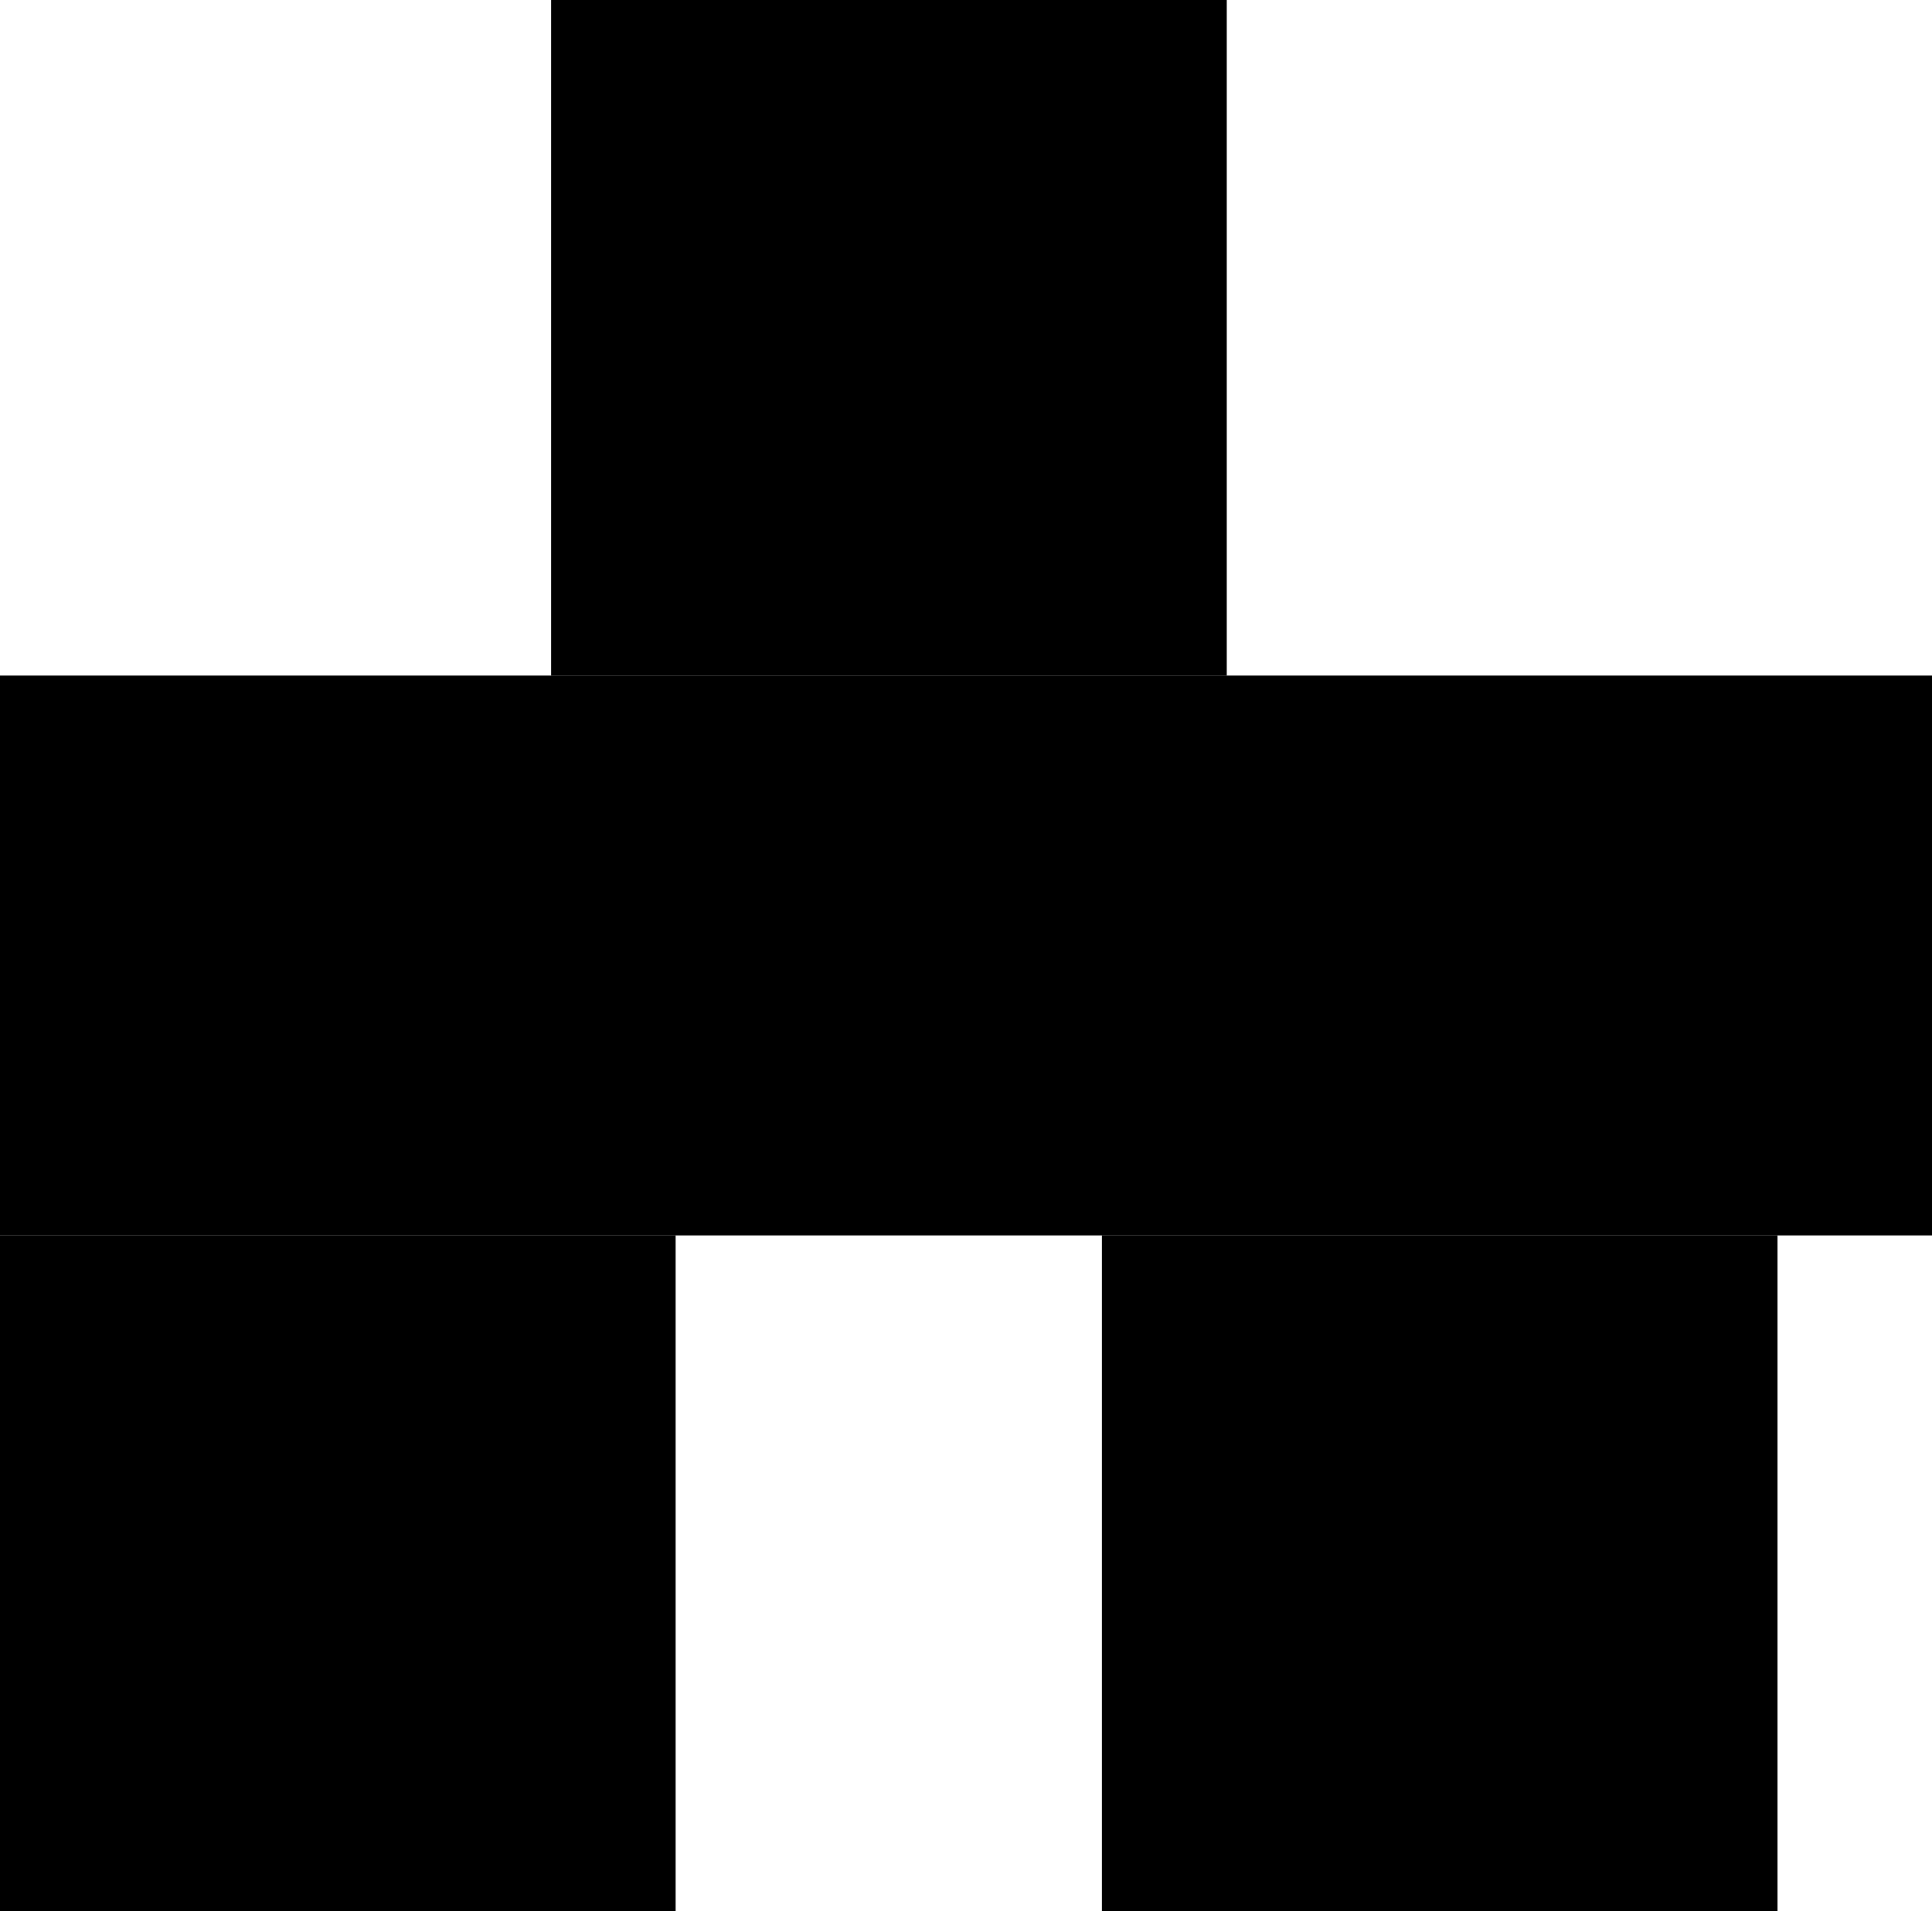 <svg xmlns="http://www.w3.org/2000/svg" viewBox="0 0 50.9 50.35"><title>Artboard 12</title><g id="Layer_6" data-name="Layer 6"><rect y="17.8" width="50.9" height="14.75"/><rect y="32.55" width="17.8" height="17.8"/><rect x="29.03" y="32.55" width="17.8" height="17.8"/><rect x="14.52" width="17.8" height="17.8"/></g></svg>